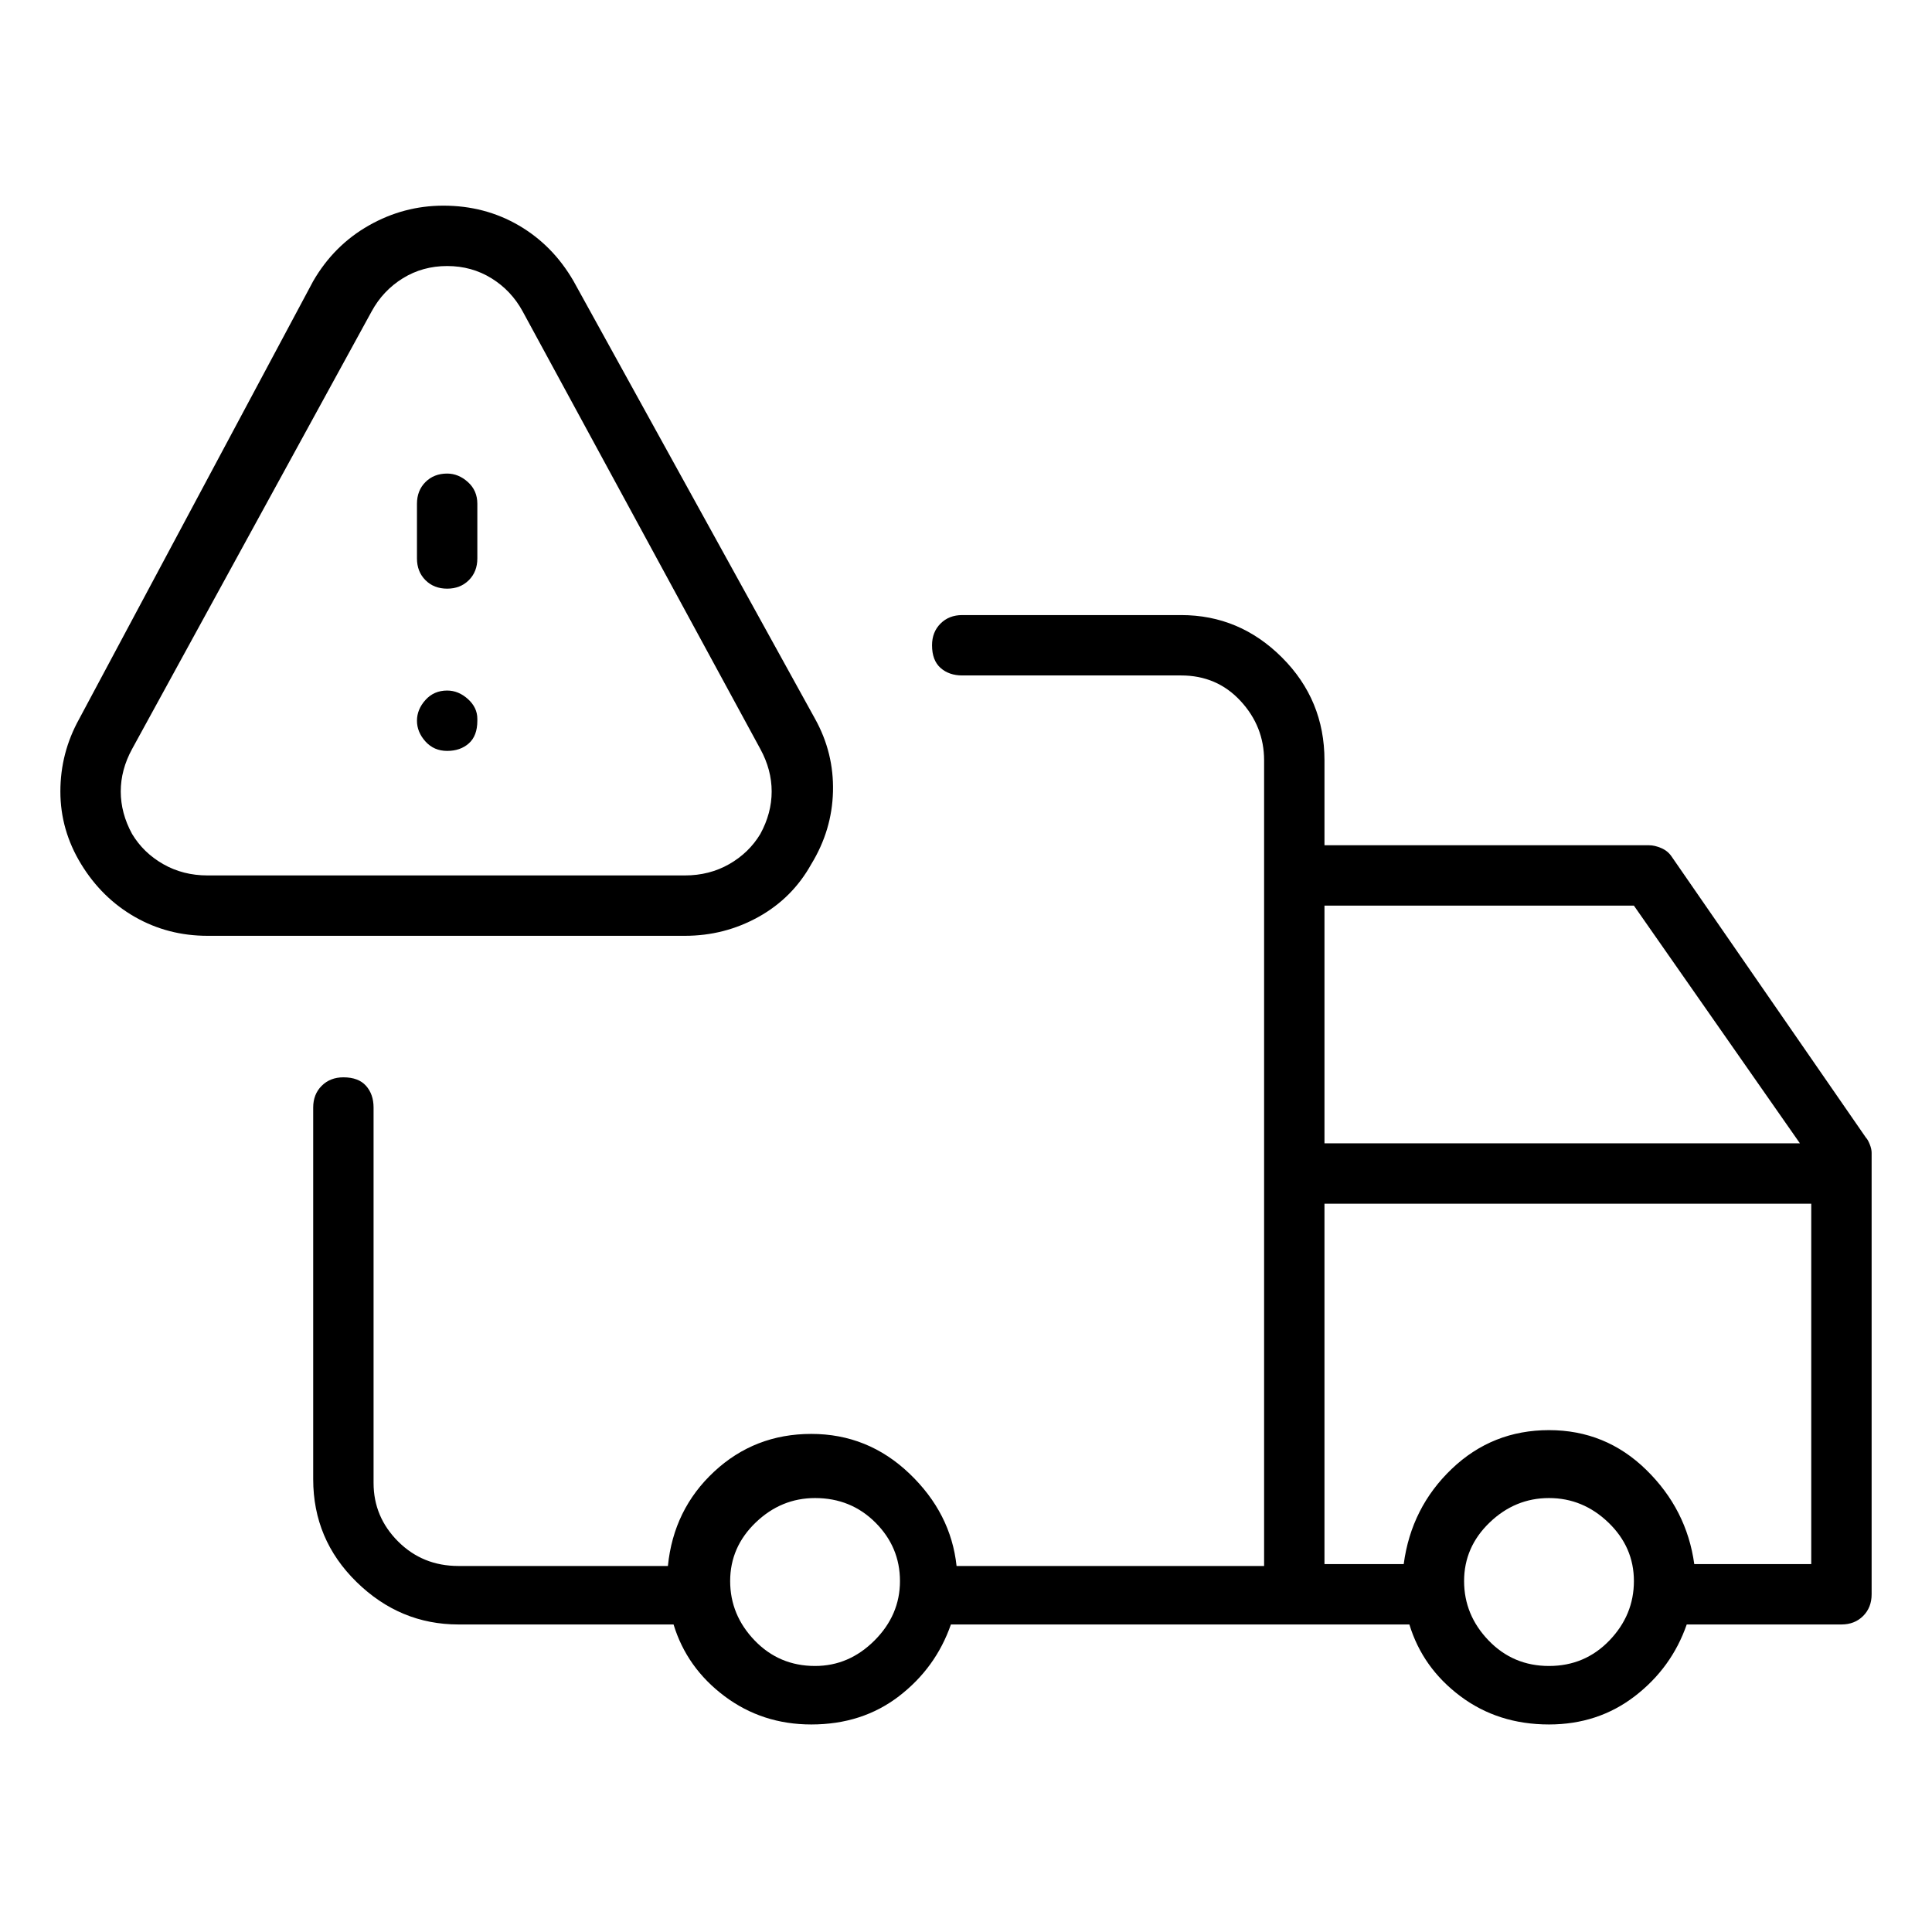 <svg viewBox="0 0 1024 1024" xmlns="http://www.w3.org/2000/svg">
  <path transform="scale(1, -1) translate(0, -960)" fill="currentColor" d="M989 357l-103 149q-2 3 -5.5 4.5t-6.5 1.5h-172v45q0 32 -22.5 54.5t-53.5 22.5h-116q-7 0 -11.5 -4.5t-4.5 -11.5q0 -8 4.5 -12t11.5 -4h116q19 0 31.5 -13.5t12.5 -31.5v-427h-163q-3 28 -25 49t-52 21t-51.5 -20t-24.5 -50h-111q-19 0 -32 13t-13 31v199q0 7 -4 11.5 t-12 4.5q-7 0 -11.5 -4.5t-4.5 -11.5v-197q0 -32 23 -54.5t54 -22.5h114q7 -23 27 -38t46 -15q27 0 46.5 15t27.5 38h243q7 -23 27 -38t47 -15q26 0 45.5 15t27.5 38h82q7 0 11.5 4.5t4.5 11.5v234q0 2 -1 4.5t-2 3.5v0zM866 480l88 -126h-252v126h164v0zM432 77 q-19 0 -32 13.5t-13 31.5t13.5 31t31.5 13q19 0 32 -13t13 -31t-13.5 -31.5t-31.5 -13.5zM821 77q-19 0 -32 13.5t-13 31.5t13.5 31t31.5 13t31.5 -13t13.5 -31t-13 -31.5t-32 -13.5zM898 131q-4 29 -25.5 50t-51.5 21t-51.5 -20.5t-25.5 -50.5h-42v191h258v-191h-62v0z M430 502q11 18 11.5 38.5t-9.5 38.5l-128 232q-11 19 -29 29.5t-40 10.5q-21 0 -39.5 -10.5t-29.5 -29.5l-124 -232q-10 -18 -10 -38.5t11 -38.5t28.5 -28t38.5 -10h253q21 0 39 10t28 28zM70 518q-6 11 -6 22.5t6 22.5l127 232q6 11 16.5 17.5t23.5 6.5t23.5 -6.5 t16.5 -17.5l126 -232q6 -11 6 -22.5t-6 -22.5q-6 -10 -16.5 -16t-23.5 -6h-253q-13 0 -23.5 6t-16.5 16v0zM237 709q-7 0 -11.5 -4.5t-4.5 -11.5v-29q0 -7 4.5 -11.5t11.5 -4.5t11.5 4.5t4.5 11.5v29q0 7 -5 11.5t-11 4.5zM237 594q-7 0 -11.5 -5t-4.5 -11t4.5 -11t11.5 -5 t11.5 4t4.5 12v1q0 6 -5 10.5t-11 4.5z" />
</svg>
